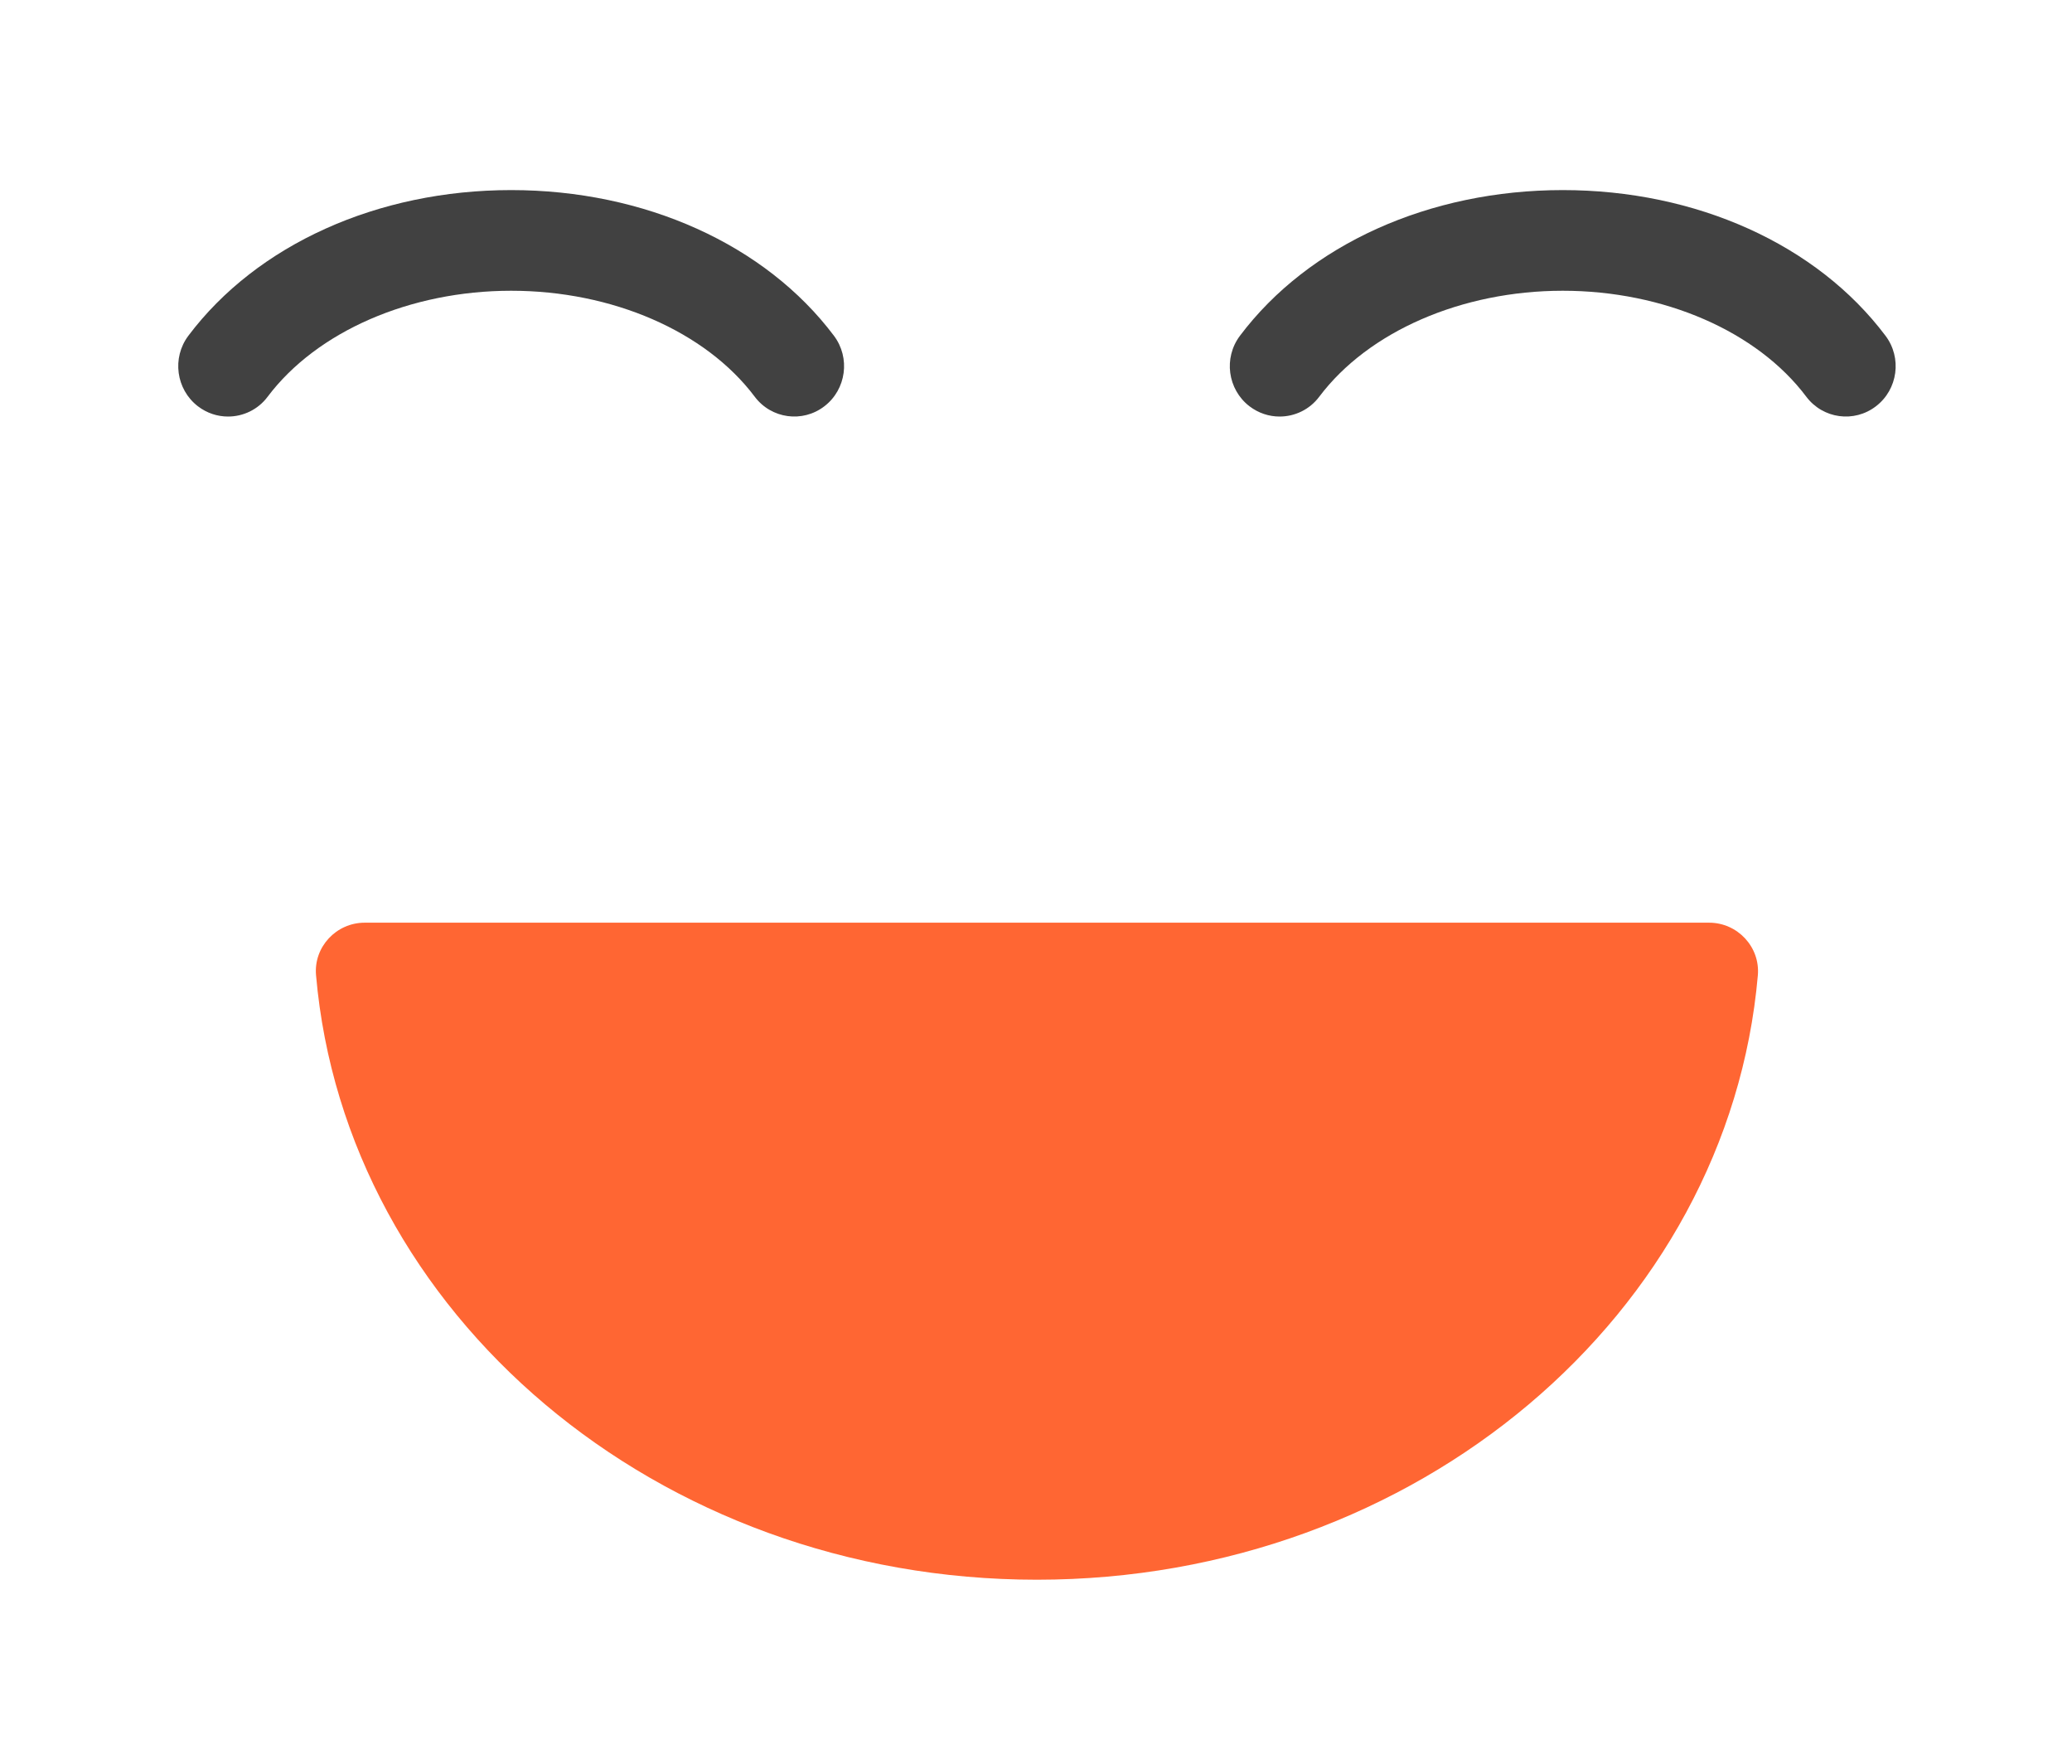 <svg width="47" height="40" viewBox="0 0 47 40" fill="none" xmlns="http://www.w3.org/2000/svg">
<path d="M8.271 20.926H38.77C39.41 20.926 39.929 21.474 39.874 22.119C39.205 29.79 32.139 35.827 23.521 35.827C14.904 35.827 7.837 29.79 7.169 22.119C7.111 21.474 7.631 20.926 8.271 20.926Z" fill="#FF6633"/>
<path d="M29.026 9.447C29.367 9.447 29.705 9.292 29.926 8.996C31.04 7.516 33.157 6.594 35.449 6.594C37.741 6.594 39.858 7.514 40.972 8.996C41.35 9.499 42.059 9.595 42.554 9.213C43.052 8.831 43.147 8.114 42.769 7.614C41.213 5.545 38.478 4.311 35.449 4.311C32.42 4.311 29.685 5.545 28.127 7.614C27.749 8.116 27.846 8.831 28.341 9.213C28.548 9.371 28.787 9.447 29.026 9.447Z" fill="#414141"/>
<path d="M5.173 9.447C5.513 9.447 5.852 9.292 6.072 8.996C7.187 7.516 9.303 6.594 11.595 6.594C13.888 6.594 16.004 7.514 17.119 8.996C17.496 9.499 18.206 9.595 18.701 9.213C19.198 8.831 19.293 8.114 18.916 7.614C17.36 5.545 14.624 4.311 11.595 4.311C8.567 4.311 5.831 5.545 4.273 7.614C3.896 8.116 3.993 8.831 4.488 9.213C4.694 9.371 4.934 9.447 5.173 9.447Z" fill="#414141"/>
</svg>
